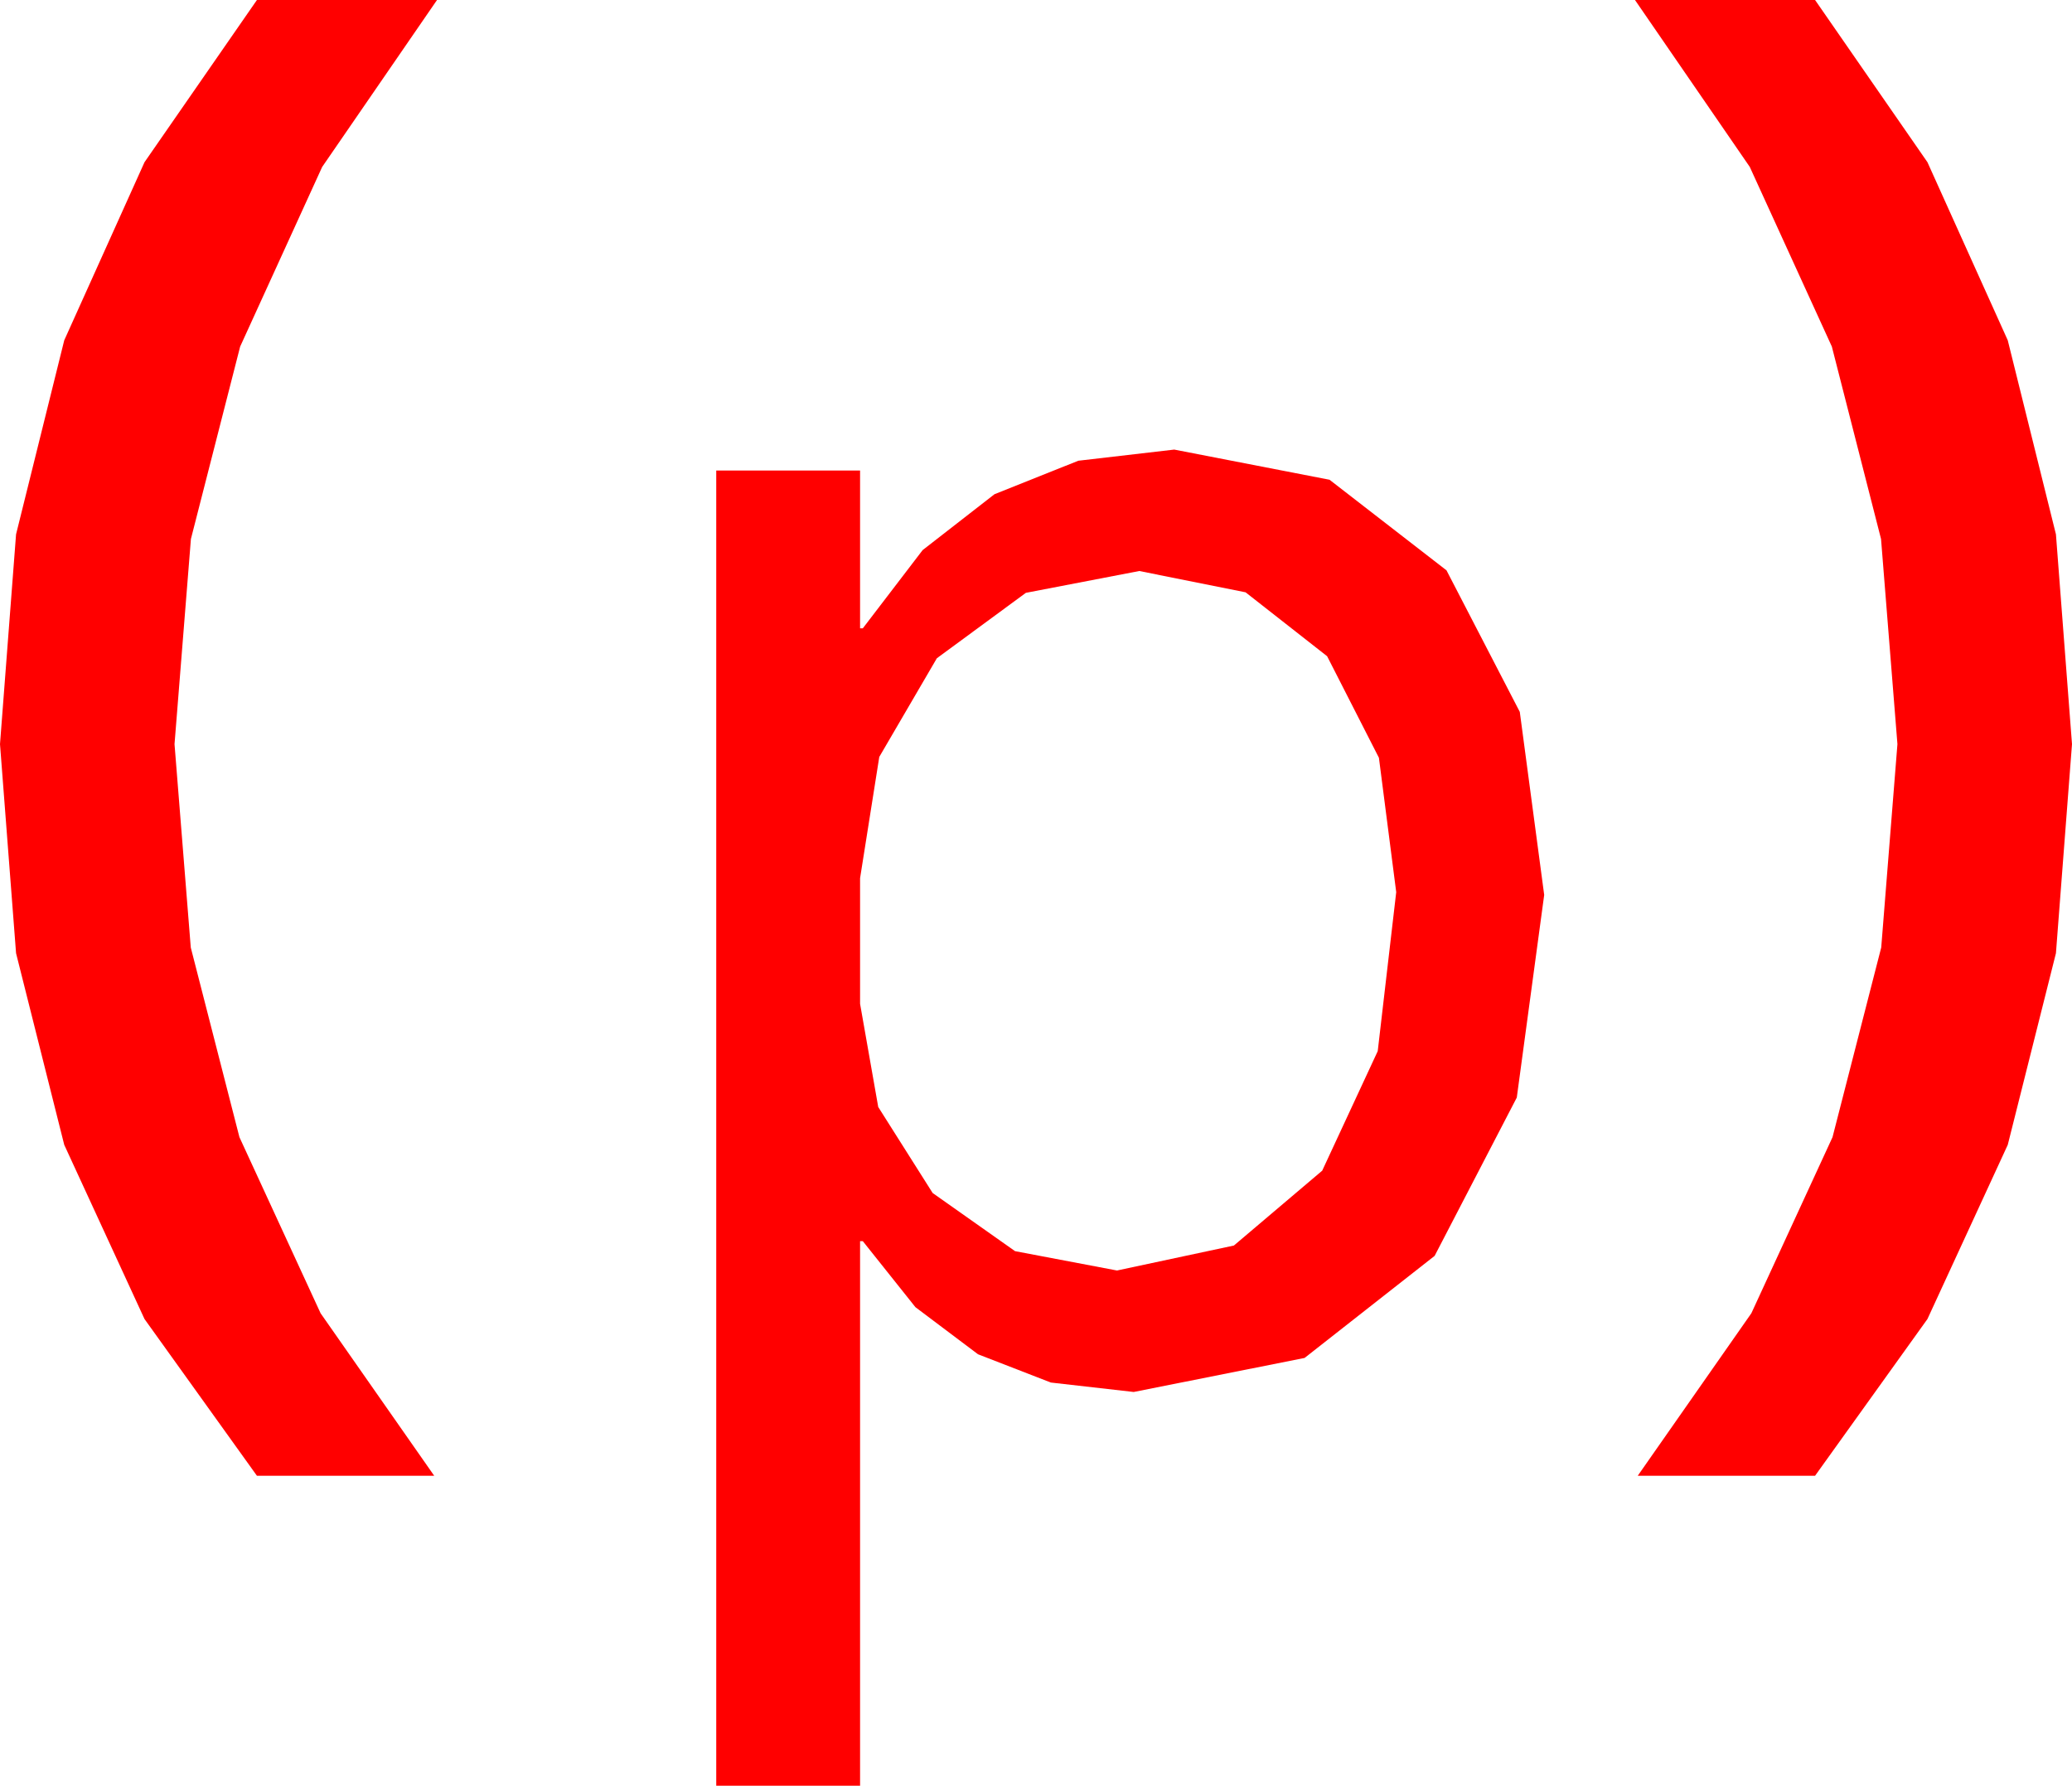 <?xml version="1.0" encoding="utf-8"?>
<!DOCTYPE svg PUBLIC "-//W3C//DTD SVG 1.1//EN" "http://www.w3.org/Graphics/SVG/1.1/DTD/svg11.dtd">
<svg width="43.477" height="37.471" xmlns="http://www.w3.org/2000/svg" xmlns:xlink="http://www.w3.org/1999/xlink" xmlns:xml="http://www.w3.org/XML/1998/namespace" version="1.1">
  <g>
    <g>
      <path style="fill:#FF0000;fill-opacity:1" d="M23.906,11.982L21.526,12.44 19.658,13.813 18.45,15.883 18.047,18.428 18.047,21.064 18.428,23.229 19.57,25.034 21.299,26.254 23.438,26.66 25.891,26.136 27.744,24.565 28.909,22.057 29.297,18.721 28.934,15.901 27.847,13.77 26.136,12.429 23.906,11.982z M24.639,9.434L27.898,10.067 30.352,11.968 31.89,14.938 32.402,18.779 31.827,23.031 30.103,26.353 27.374,28.495 23.789,29.209 22.05,29.011 20.522,28.418 19.208,27.429 18.105,26.045 18.047,26.045 18.047,37.471 15.029,37.471 15.029,9.873 18.047,9.873 18.047,13.184 18.105,13.184 19.36,11.543 20.867,10.371 22.626,9.668 24.639,9.434z M34.307,0L38.086,0 40.444,3.404 42.129,7.141 43.14,11.212 43.477,15.615 43.14,20.002 42.129,24.023 40.444,27.678 38.086,30.967 34.365,30.967 36.749,27.557 38.452,23.862 39.474,19.882 39.814,15.615 39.47,11.31 38.438,7.273 36.716,3.503 34.307,0z M5.391,0L9.17,0 6.76,3.503 5.039,7.273 4.006,11.31 3.662,15.615 4.003,19.882 5.024,23.862 6.727,27.557 9.111,30.967 5.391,30.967 3.032,27.678 1.348,24.023 0.337,20.002 0,15.615 0.337,11.212 1.348,7.141 3.032,3.404 5.391,0z" />
    </g>
  </g>
</svg>